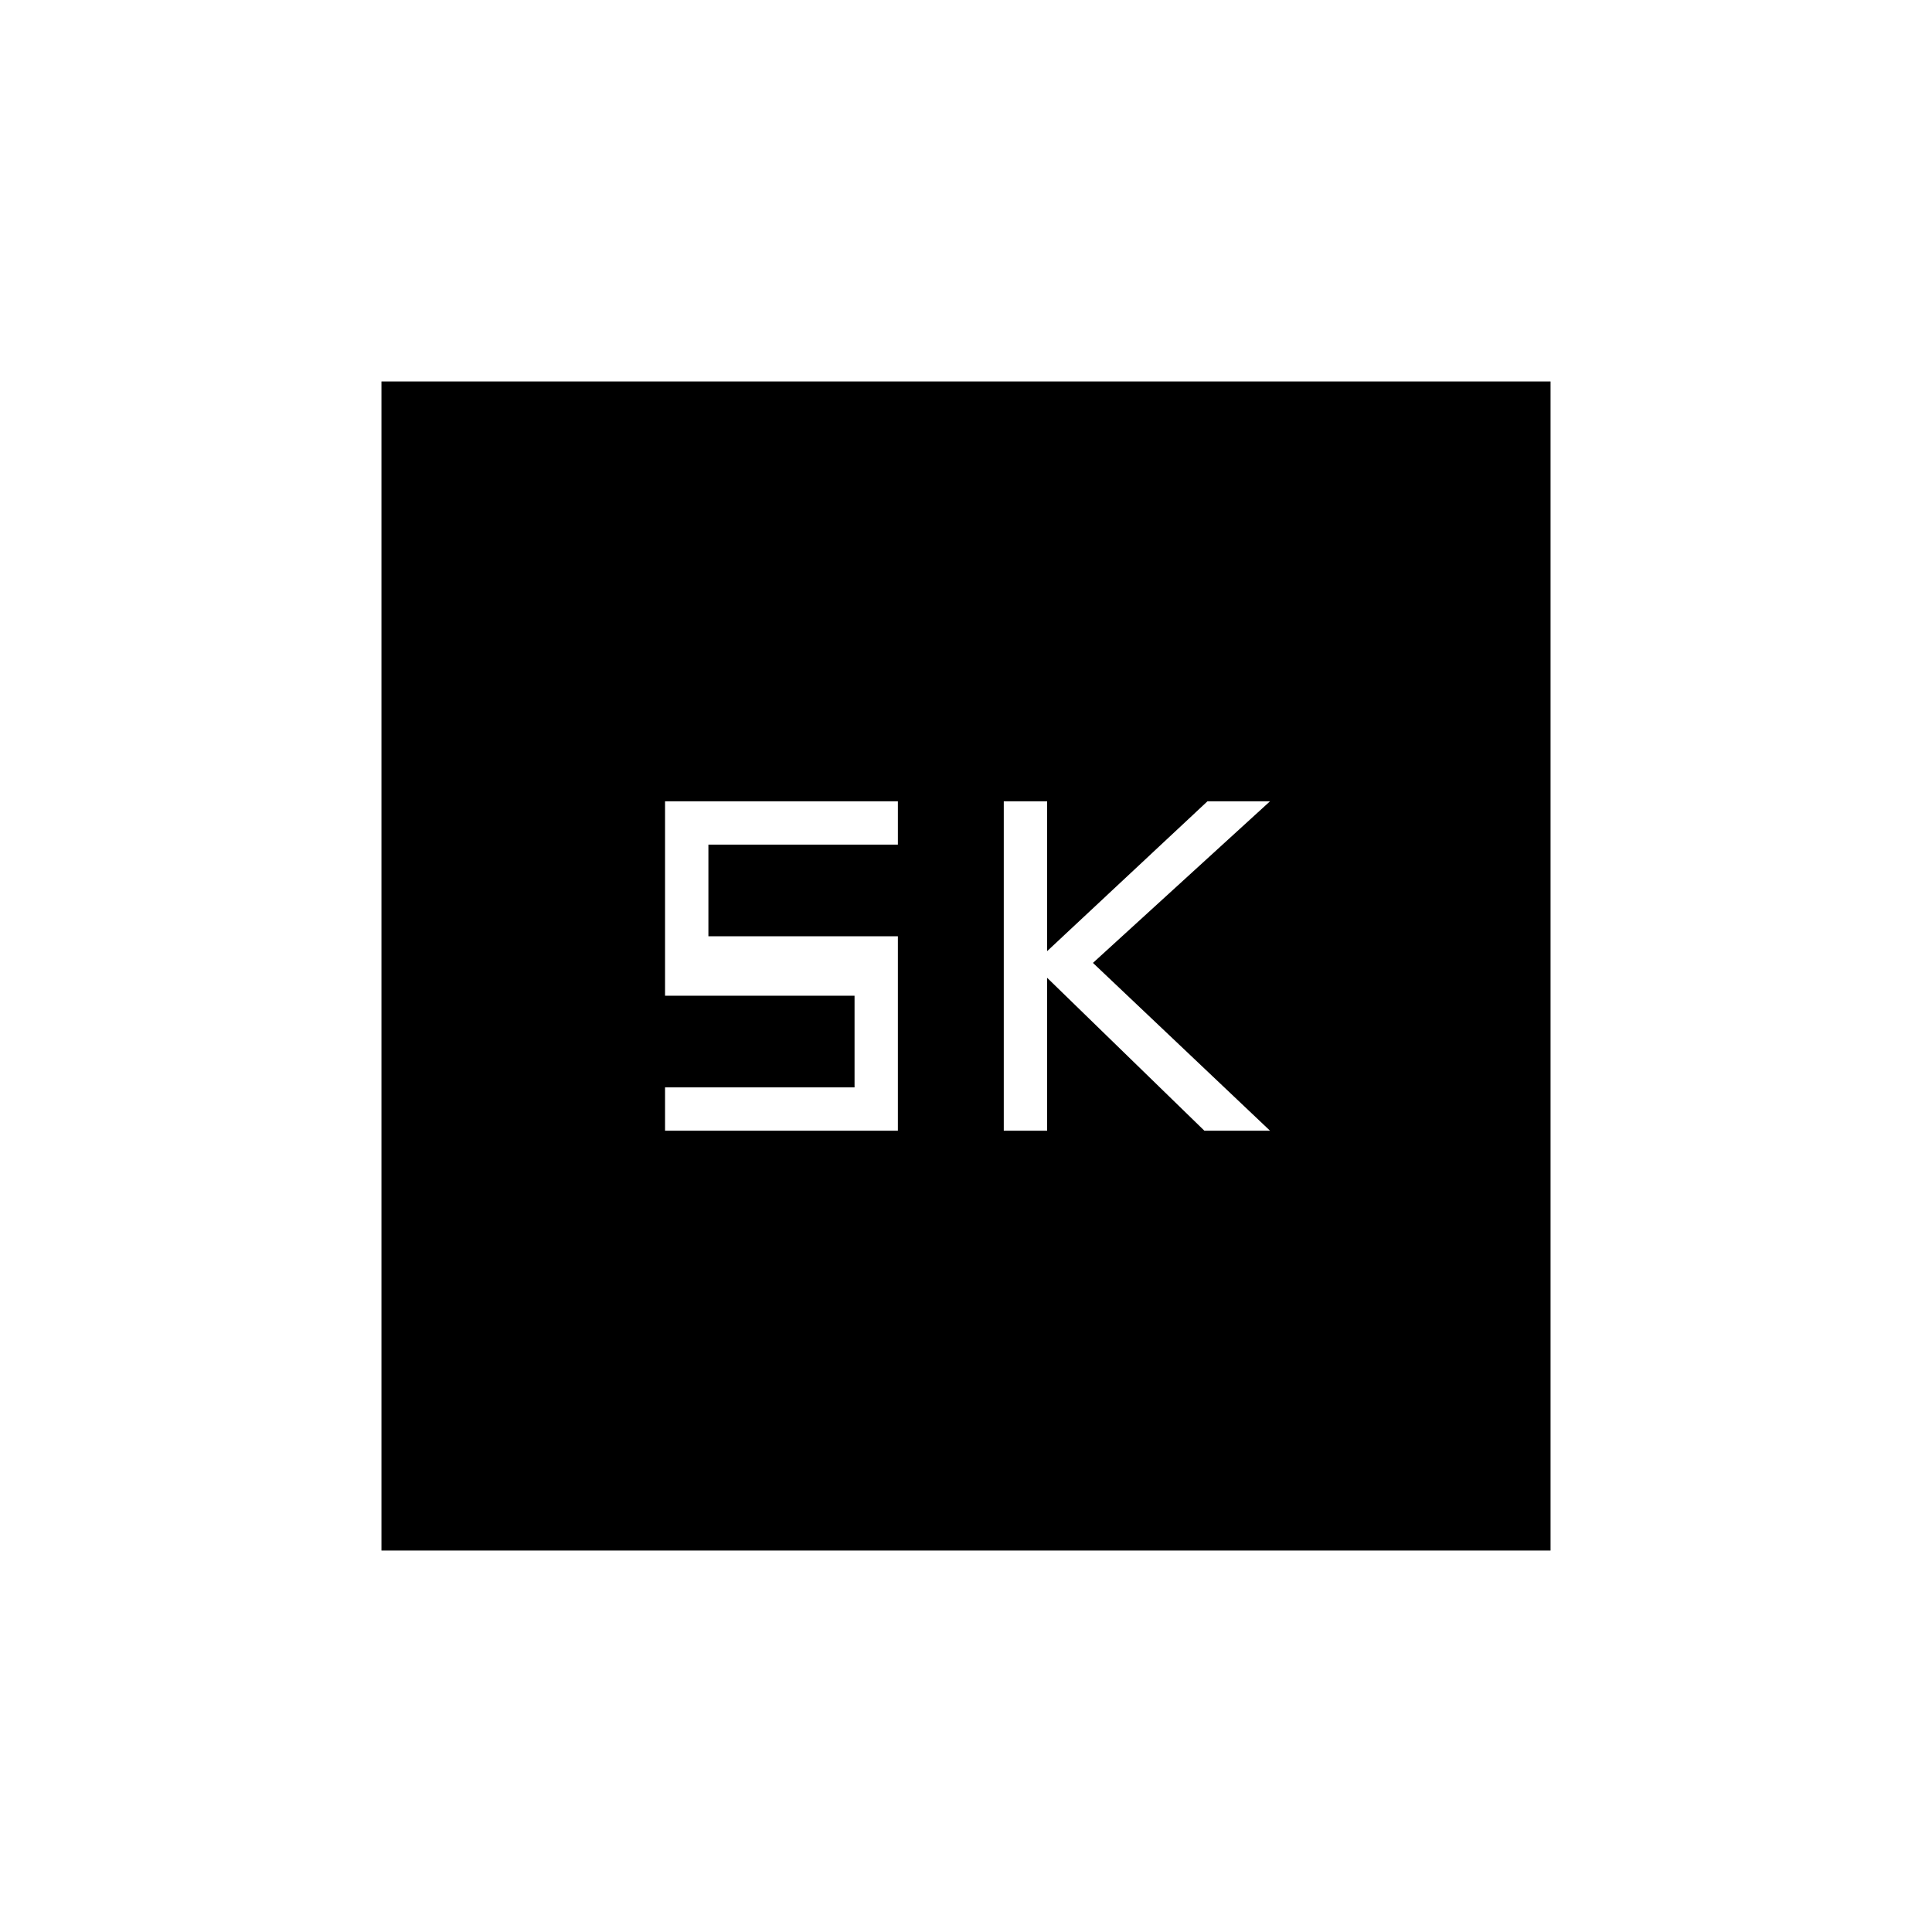 <svg xmlns="http://www.w3.org/2000/svg" height="20" viewBox="0 -960 960 960" width="20"><path d="M498.77-398.15h21.54v-76l78.15 76h32.62l-88-83.39 88-80.31H600l-79.69 74.47v-74.47h-21.54v163.7Zm-168.31 0h115.69v-96.62H352v-45.54h94.15v-21.54H330.46v96.62h94.16v45.54h-94.16v21.54ZM189.54-189.54v-580.92h580.92v580.92H189.54Z"/></svg>